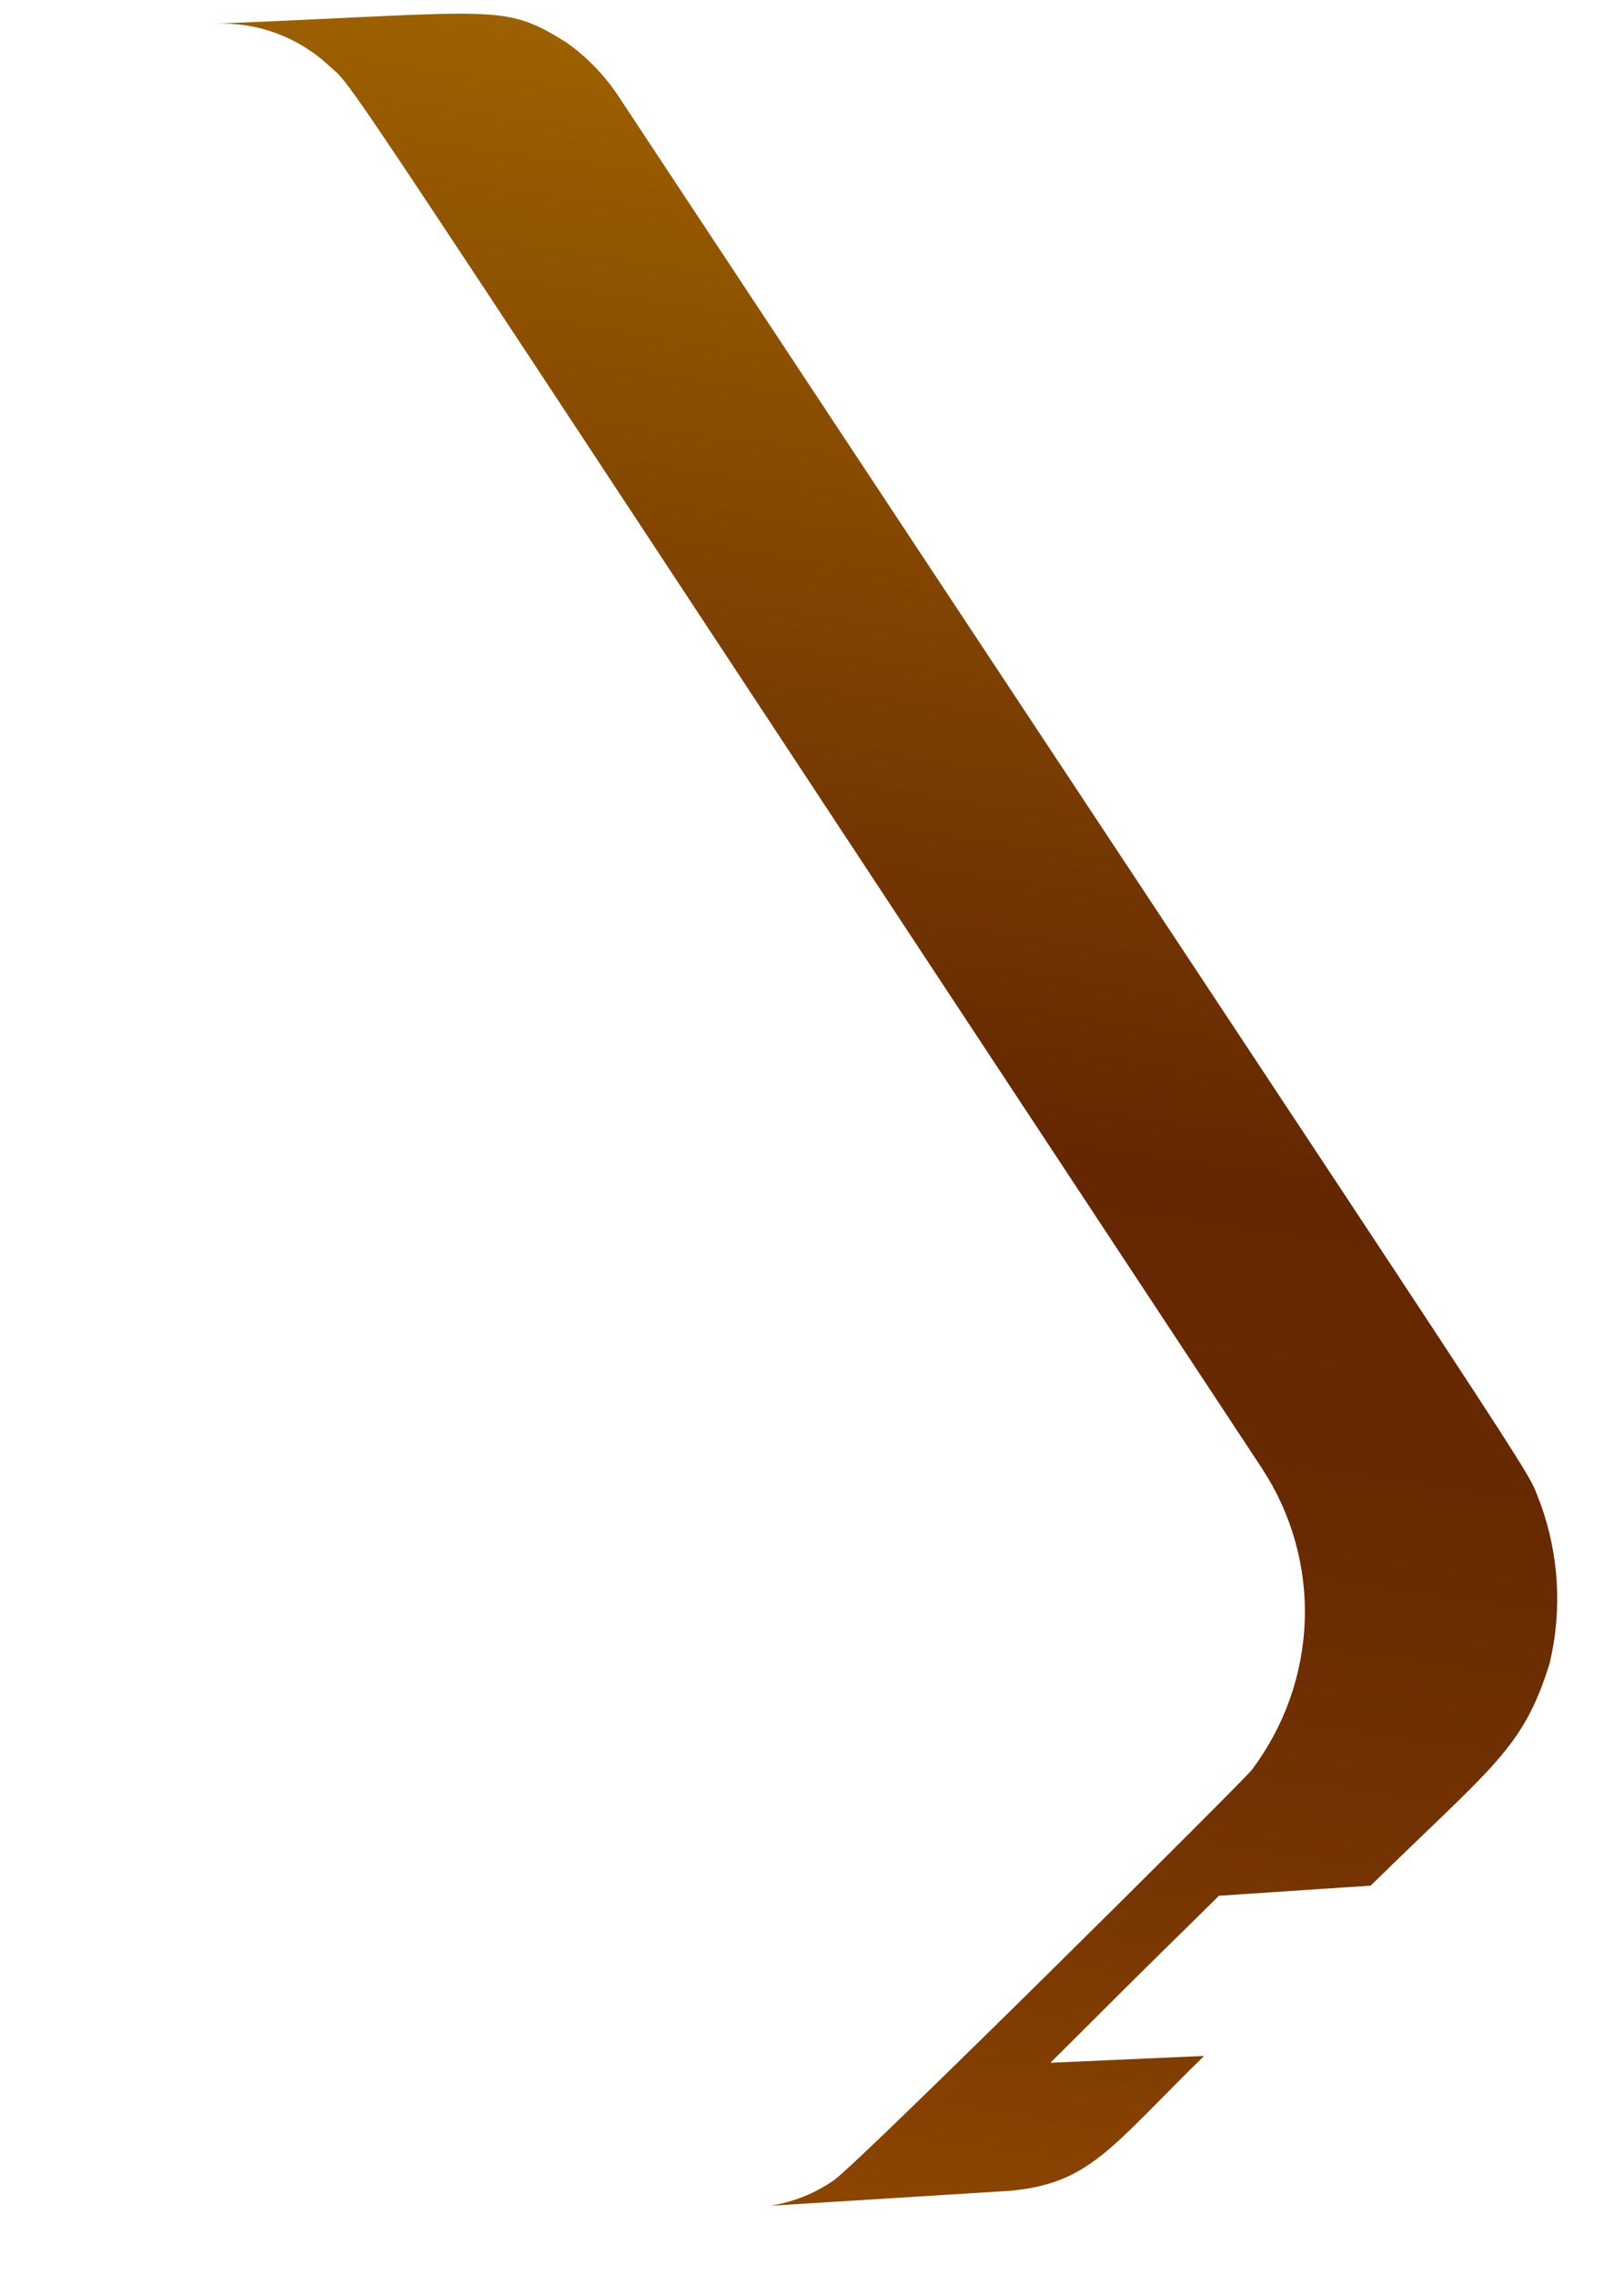 <svg width="5" height="7" viewBox="0 0 5 7" fill="none" xmlns="http://www.w3.org/2000/svg">
<path d="M3.234 6.347C3.662 5.92 3.548 6.036 3.753 5.833L4.22 5.802C4.597 5.432 4.689 5.382 4.771 5.118C4.81 4.955 4.8 4.784 4.743 4.627C4.683 4.484 4.924 4.864 1.906 0.299C1.863 0.233 1.807 0.175 1.743 0.13C1.548 0.009 1.539 0.037 0.661 0.073C0.787 0.067 0.911 0.111 1.005 0.195C1.114 0.298 0.873 -0.045 3.886 4.519C3.977 4.658 4.023 4.822 4.017 4.988C4.011 5.153 3.954 5.313 3.854 5.446C3.804 5.504 2.65 6.649 2.568 6.708C2.509 6.749 2.442 6.776 2.371 6.787L3.109 6.741C3.356 6.718 3.418 6.609 3.707 6.326L3.234 6.347Z" fill="url(#paint0_linear_130_304)"/>
<defs>
<linearGradient id="paint0_linear_130_304" x1="3.051" y1="0.252" x2="2.125" y2="6.754" gradientUnits="userSpaceOnUse">
<stop stop-color="#9E6100"/>
<stop offset="0.49" stop-color="#642701"/>
<stop offset="0.65" stop-color="#682A01"/>
<stop offset="0.81" stop-color="#753401"/>
<stop offset="0.98" stop-color="#8A4401"/>
<stop offset="1" stop-color="#8C4601"/>
</linearGradient>
</defs>
</svg>

